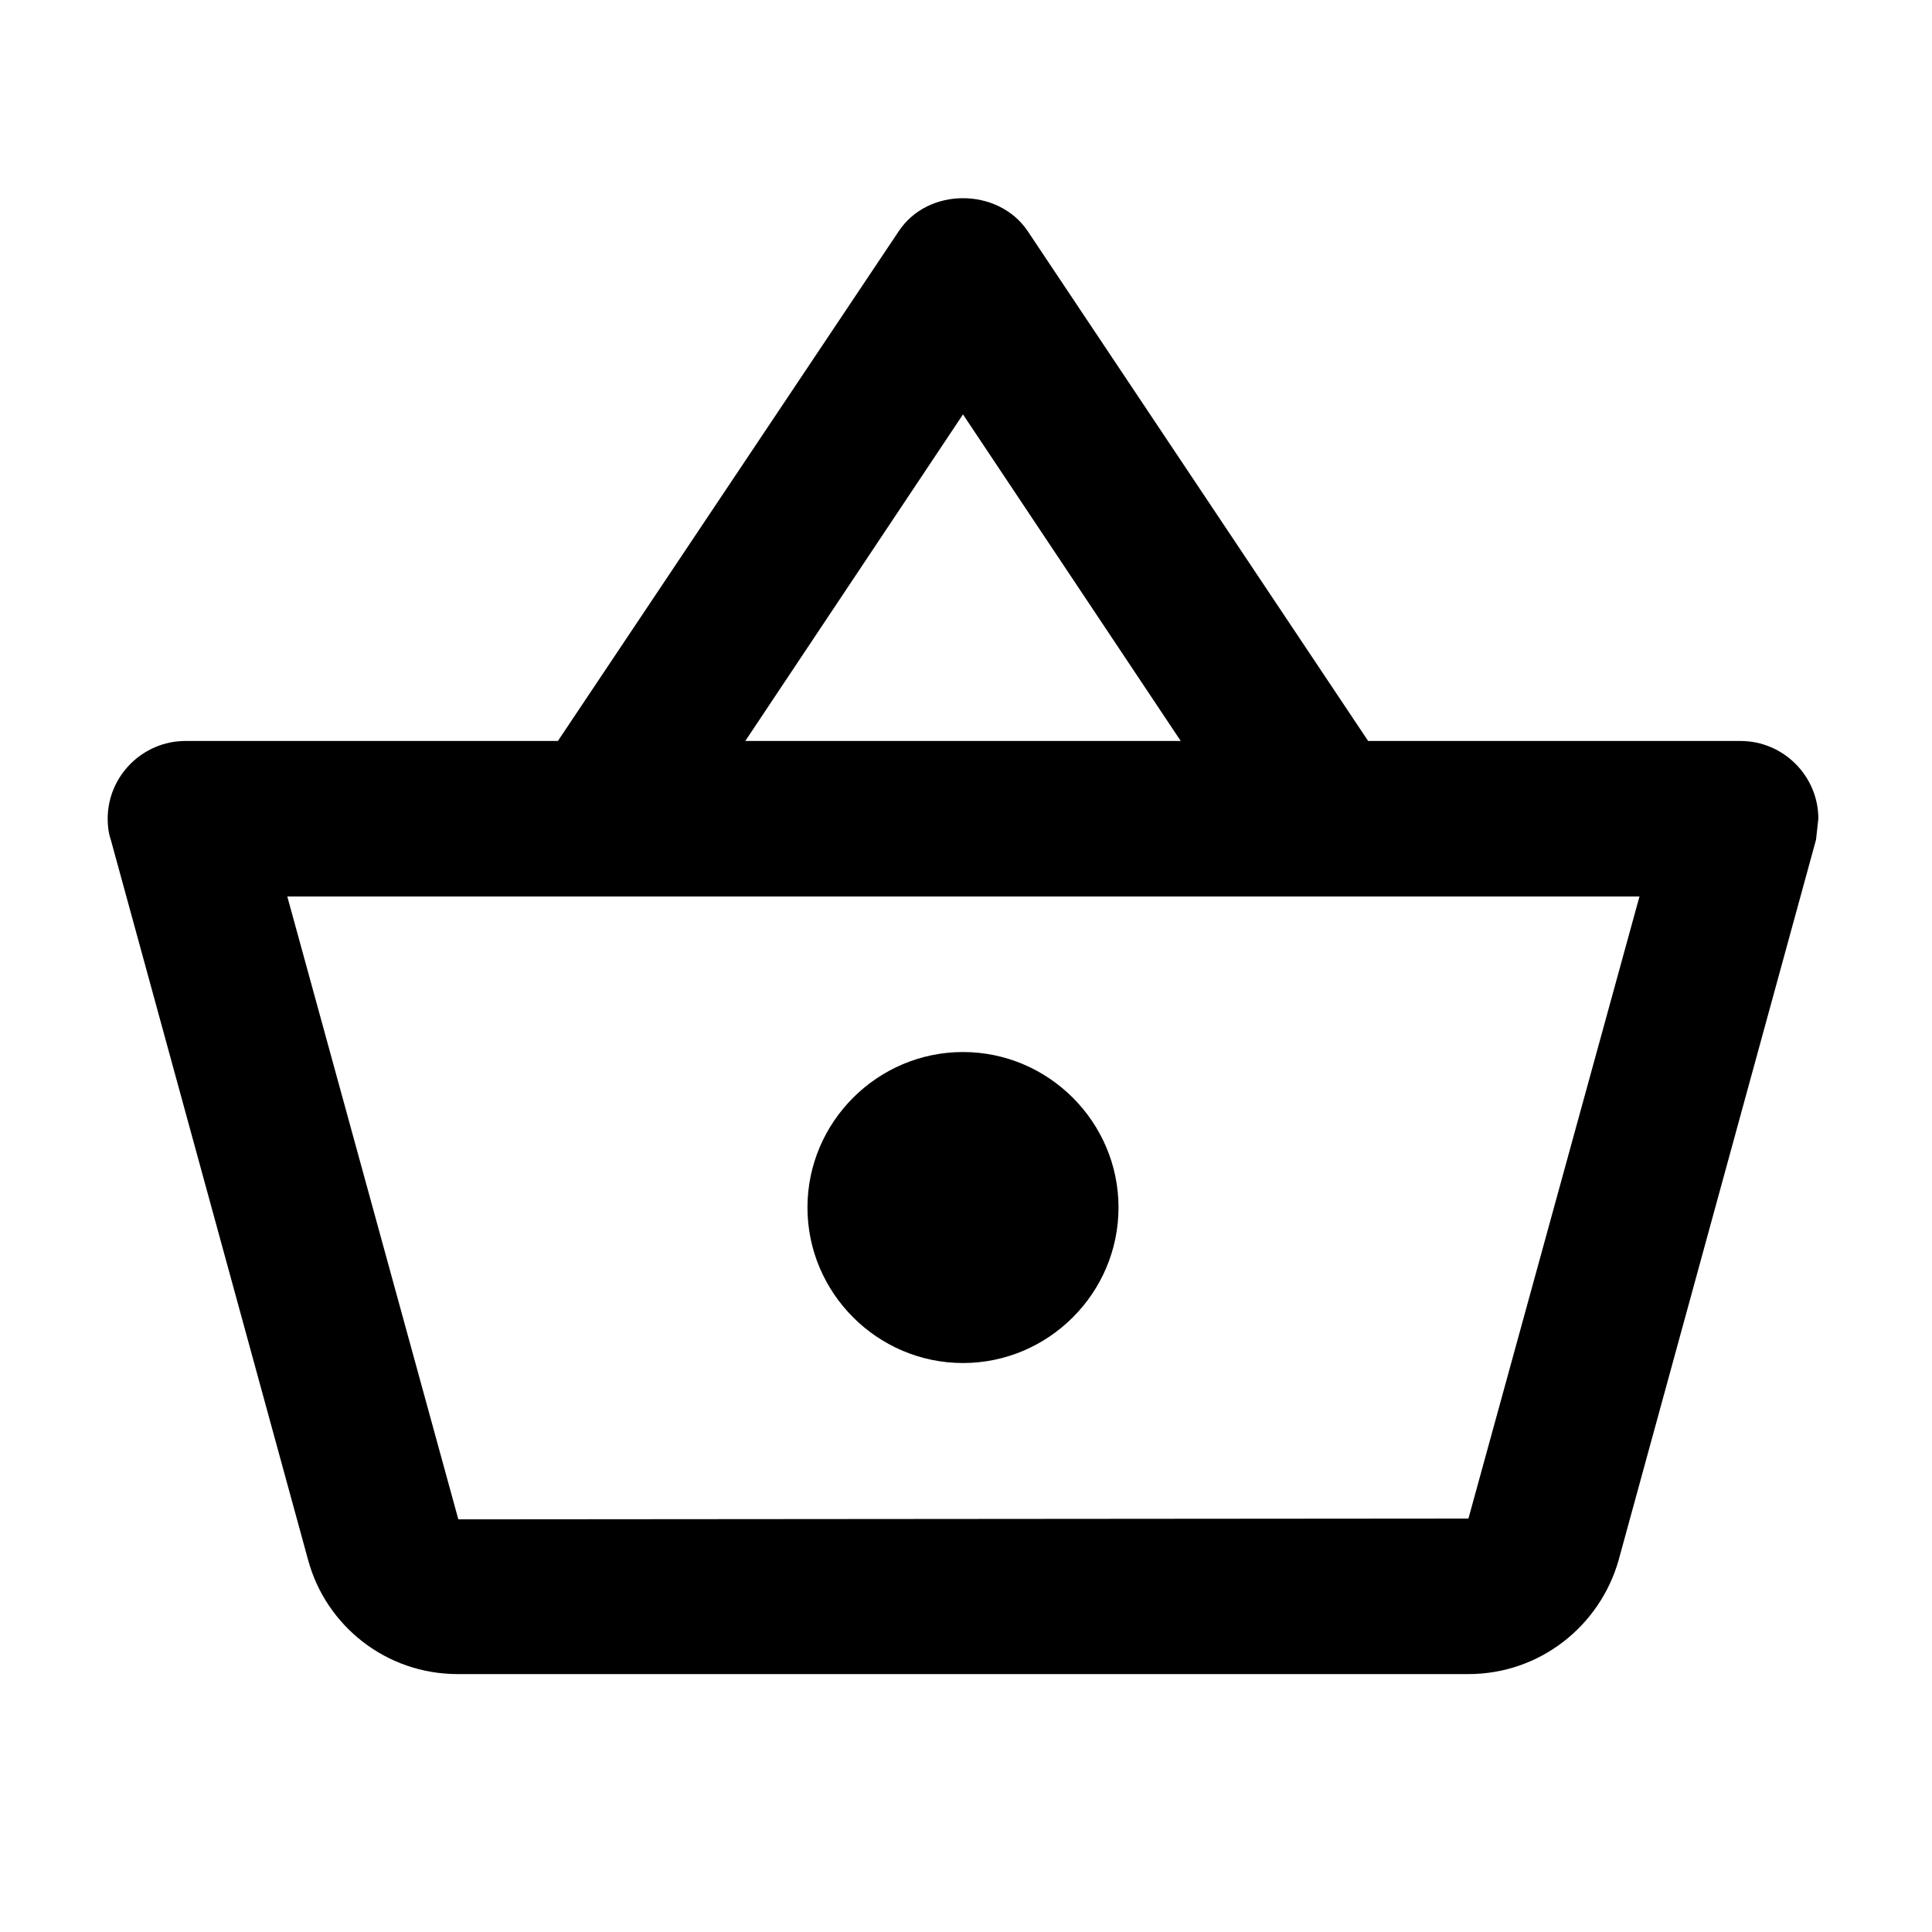<svg width="34" height="34" viewBox="0 0 34 34" fill="none" xmlns="http://www.w3.org/2000/svg">
<path d="M30.631 13.04H24.077L18.083 4.063C17.823 3.68 17.385 3.488 16.947 3.488C16.509 3.488 16.071 3.68 15.811 4.077L9.818 13.04H3.263C2.511 13.04 1.895 13.656 1.895 14.408C1.895 14.531 1.908 14.655 1.95 14.778L5.425 27.463C5.74 28.612 6.794 29.461 8.053 29.461H25.842C27.101 29.461 28.154 28.612 28.483 27.463L31.959 14.778L32 14.408C32 13.656 31.384 13.04 30.631 13.04ZM16.947 7.293L20.779 13.04H13.116L16.947 7.293ZM25.842 26.724L8.066 26.738L5.056 15.777H28.852L25.842 26.724ZM16.947 18.514C15.442 18.514 14.21 19.745 14.21 21.25C14.21 22.756 15.442 23.987 16.947 23.987C18.452 23.987 19.684 22.756 19.684 21.25C19.684 19.745 18.452 18.514 16.947 18.514Z" fill="black"/>
</svg>

